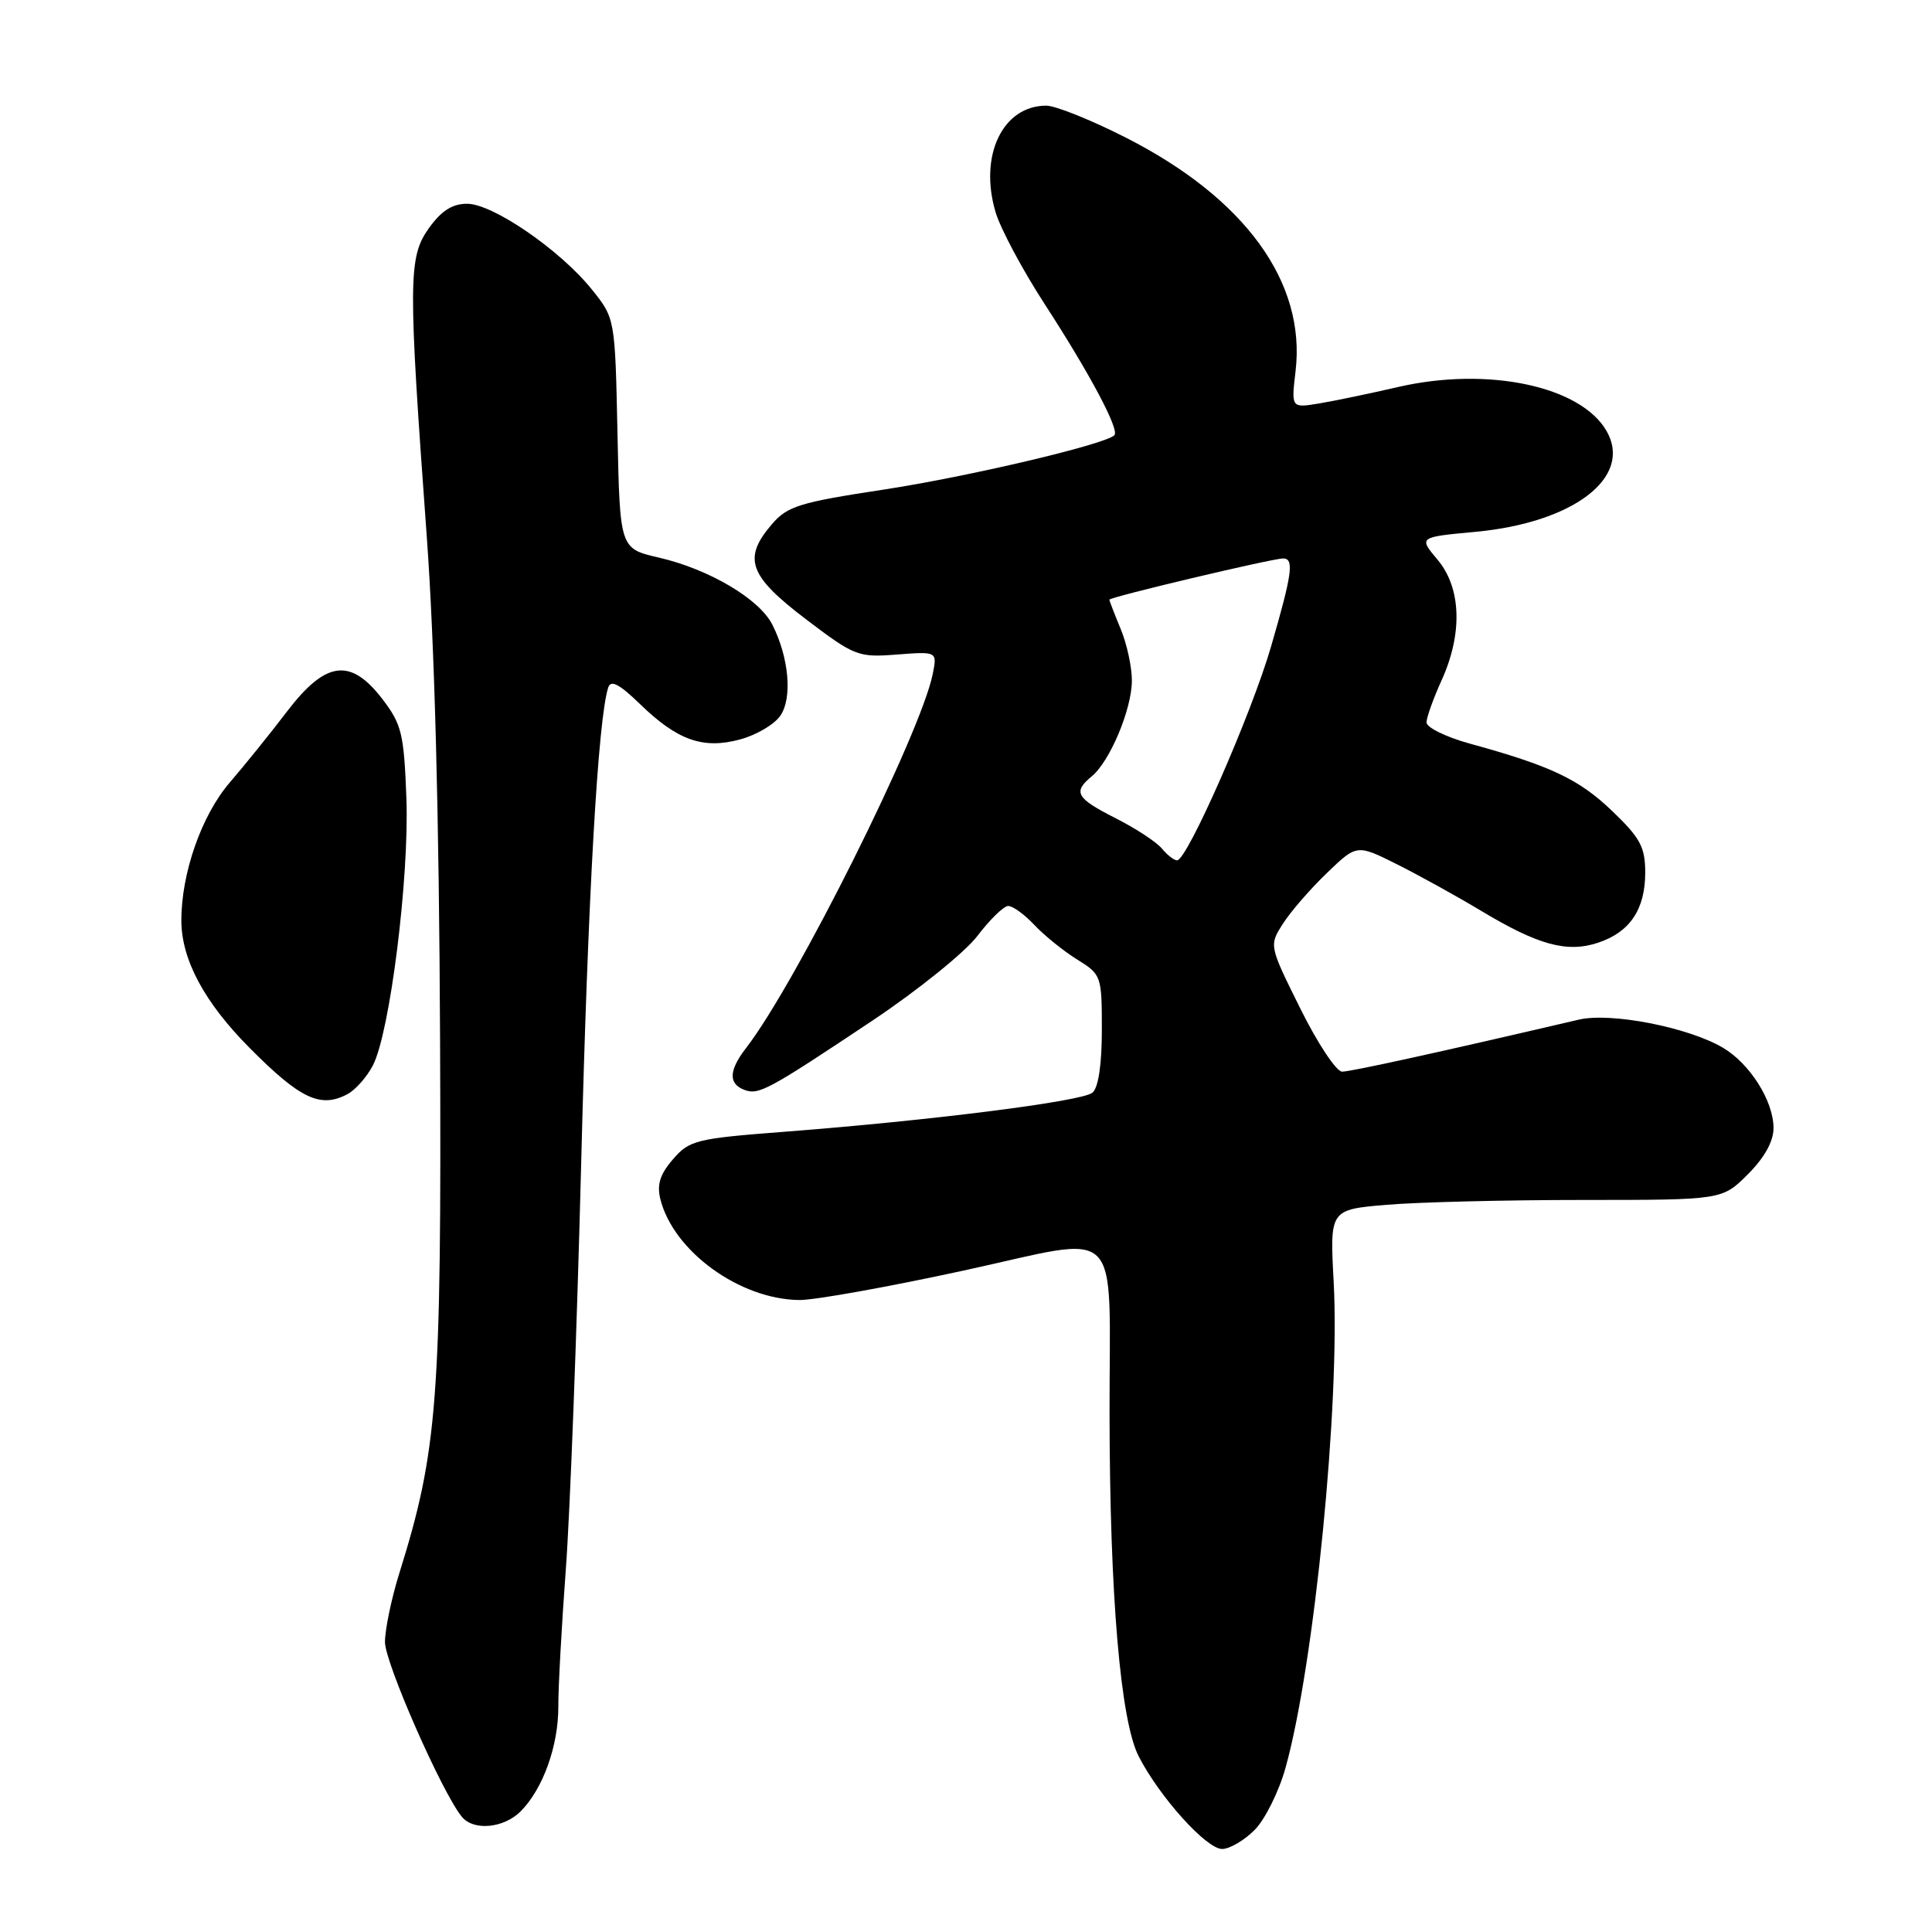 <?xml version="1.0" encoding="UTF-8" standalone="no"?>
<!DOCTYPE svg PUBLIC "-//W3C//DTD SVG 1.1//EN" "http://www.w3.org/Graphics/SVG/1.1/DTD/svg11.dtd" >
<svg xmlns="http://www.w3.org/2000/svg" xmlns:xlink="http://www.w3.org/1999/xlink" version="1.1" viewBox="0 0 256 256">
 <g >
 <path fill="currentColor"
d=" M 166.23 242.49 C 167.61 241.12 169.46 237.40 170.34 234.24 C 174.15 220.60 177.58 185.93 176.72 169.89 C 176.20 160.28 176.20 160.28 183.75 159.64 C 187.90 159.29 199.60 159.00 209.75 159.00 C 228.20 159.00 228.20 159.00 231.60 155.60 C 233.81 153.39 235.00 151.24 235.00 149.47 C 235.00 145.89 231.87 140.93 228.28 138.82 C 223.67 136.11 213.43 134.11 209.19 135.11 C 191.05 139.35 179.01 142.00 177.84 142.00 C 177.07 142.00 174.58 138.24 172.30 133.64 C 168.15 125.28 168.15 125.28 170.00 122.39 C 171.01 120.80 173.63 117.78 175.82 115.68 C 179.79 111.86 179.79 111.86 185.14 114.54 C 188.09 116.02 193.08 118.78 196.24 120.68 C 203.81 125.23 207.63 126.28 211.74 124.92 C 215.97 123.52 218.00 120.51 218.00 115.61 C 218.00 112.25 217.35 111.03 213.61 107.45 C 209.22 103.25 205.50 101.48 194.75 98.53 C 191.59 97.66 189.01 96.39 189.02 95.72 C 189.03 95.05 189.93 92.54 191.02 90.14 C 193.83 83.95 193.63 77.90 190.48 74.16 C 187.97 71.17 187.97 71.17 195.52 70.47 C 208.52 69.25 216.35 63.25 212.90 57.15 C 209.51 51.16 197.15 48.54 185.26 51.28 C 181.54 52.14 176.83 53.12 174.79 53.46 C 171.09 54.07 171.09 54.07 171.67 49.17 C 173.06 37.39 164.96 26.25 149.17 18.23 C 144.59 15.90 139.85 14.00 138.64 14.00 C 132.84 14.00 129.68 20.65 131.93 28.15 C 132.58 30.32 135.50 35.79 138.43 40.30 C 144.44 49.57 148.37 56.96 147.66 57.67 C 146.44 58.89 128.27 63.17 117.05 64.88 C 105.99 66.56 104.33 67.07 102.30 69.44 C 98.39 73.98 99.20 76.28 106.75 82.02 C 113.24 86.95 113.70 87.13 118.84 86.73 C 124.19 86.32 124.19 86.32 123.59 89.32 C 122.01 97.19 105.48 130.32 98.85 138.88 C 96.58 141.82 96.50 143.59 98.60 144.40 C 100.53 145.14 101.71 144.50 115.61 135.23 C 121.60 131.23 127.85 126.19 129.50 124.03 C 131.15 121.86 132.98 120.07 133.58 120.05 C 134.17 120.02 135.73 121.15 137.06 122.56 C 138.38 123.97 140.94 126.03 142.73 127.14 C 145.94 129.13 146.00 129.30 146.00 136.46 C 146.00 141.08 145.54 144.14 144.75 144.79 C 143.37 145.94 123.35 148.47 104.00 149.96 C 92.25 150.86 91.36 151.08 89.18 153.60 C 87.46 155.58 87.02 156.96 87.50 158.89 C 89.23 165.79 97.99 172.16 105.89 172.26 C 107.88 172.29 117.67 170.53 127.67 168.36 C 149.12 163.69 146.99 161.60 147.02 187.38 C 147.05 211.45 148.47 228.05 150.89 232.74 C 153.67 238.14 159.85 245.00 161.94 245.00 C 162.92 245.00 164.86 243.87 166.23 242.49 Z  M 68.98 240.02 C 71.94 237.06 74.00 231.33 73.98 226.13 C 73.97 223.58 74.42 215.43 74.97 208.00 C 75.53 200.57 76.44 176.50 77.00 154.50 C 77.90 118.75 79.24 95.16 80.60 91.08 C 80.94 90.05 82.09 90.66 84.78 93.27 C 89.75 98.10 93.15 99.31 98.06 97.98 C 100.19 97.41 102.58 96.01 103.38 94.86 C 105.02 92.53 104.56 87.18 102.35 82.79 C 100.63 79.36 93.96 75.42 87.29 73.88 C 82.14 72.69 82.14 72.69 81.82 57.43 C 81.50 42.18 81.50 42.18 78.41 38.34 C 74.21 33.12 65.30 27.00 61.90 27.00 C 59.92 27.00 58.48 27.93 56.82 30.25 C 54.09 34.09 54.07 37.14 56.55 71.11 C 57.58 85.22 58.19 108.30 58.31 137.61 C 58.51 185.50 58.00 192.20 52.90 208.50 C 51.87 211.80 51.02 215.88 51.01 217.57 C 51.00 220.32 58.60 237.60 61.21 240.75 C 62.76 242.63 66.75 242.25 68.98 240.02 Z  M 46.06 144.97 C 47.11 144.40 48.62 142.70 49.41 141.17 C 51.67 136.81 54.24 116.29 53.85 105.77 C 53.53 97.26 53.23 95.98 50.70 92.67 C 46.47 87.13 43.18 87.54 38.05 94.25 C 35.85 97.14 32.43 101.38 30.45 103.68 C 26.70 108.04 24.02 115.70 24.03 122.00 C 24.05 127.16 27.08 132.82 33.07 138.85 C 39.80 145.63 42.47 146.89 46.06 144.97 Z  M 153.94 112.42 C 153.21 111.55 150.46 109.75 147.81 108.41 C 142.59 105.76 142.13 104.96 144.66 102.87 C 147.07 100.88 149.95 94.02 149.98 90.22 C 149.99 88.41 149.32 85.32 148.50 83.35 C 147.68 81.37 147.00 79.62 147.00 79.46 C 147.00 79.12 168.57 74.00 170.02 74.00 C 171.50 74.00 171.24 75.96 168.43 85.64 C 165.84 94.59 157.31 114.00 155.97 114.00 C 155.57 114.00 154.66 113.29 153.94 112.42 Z "/>
</g>
</svg>